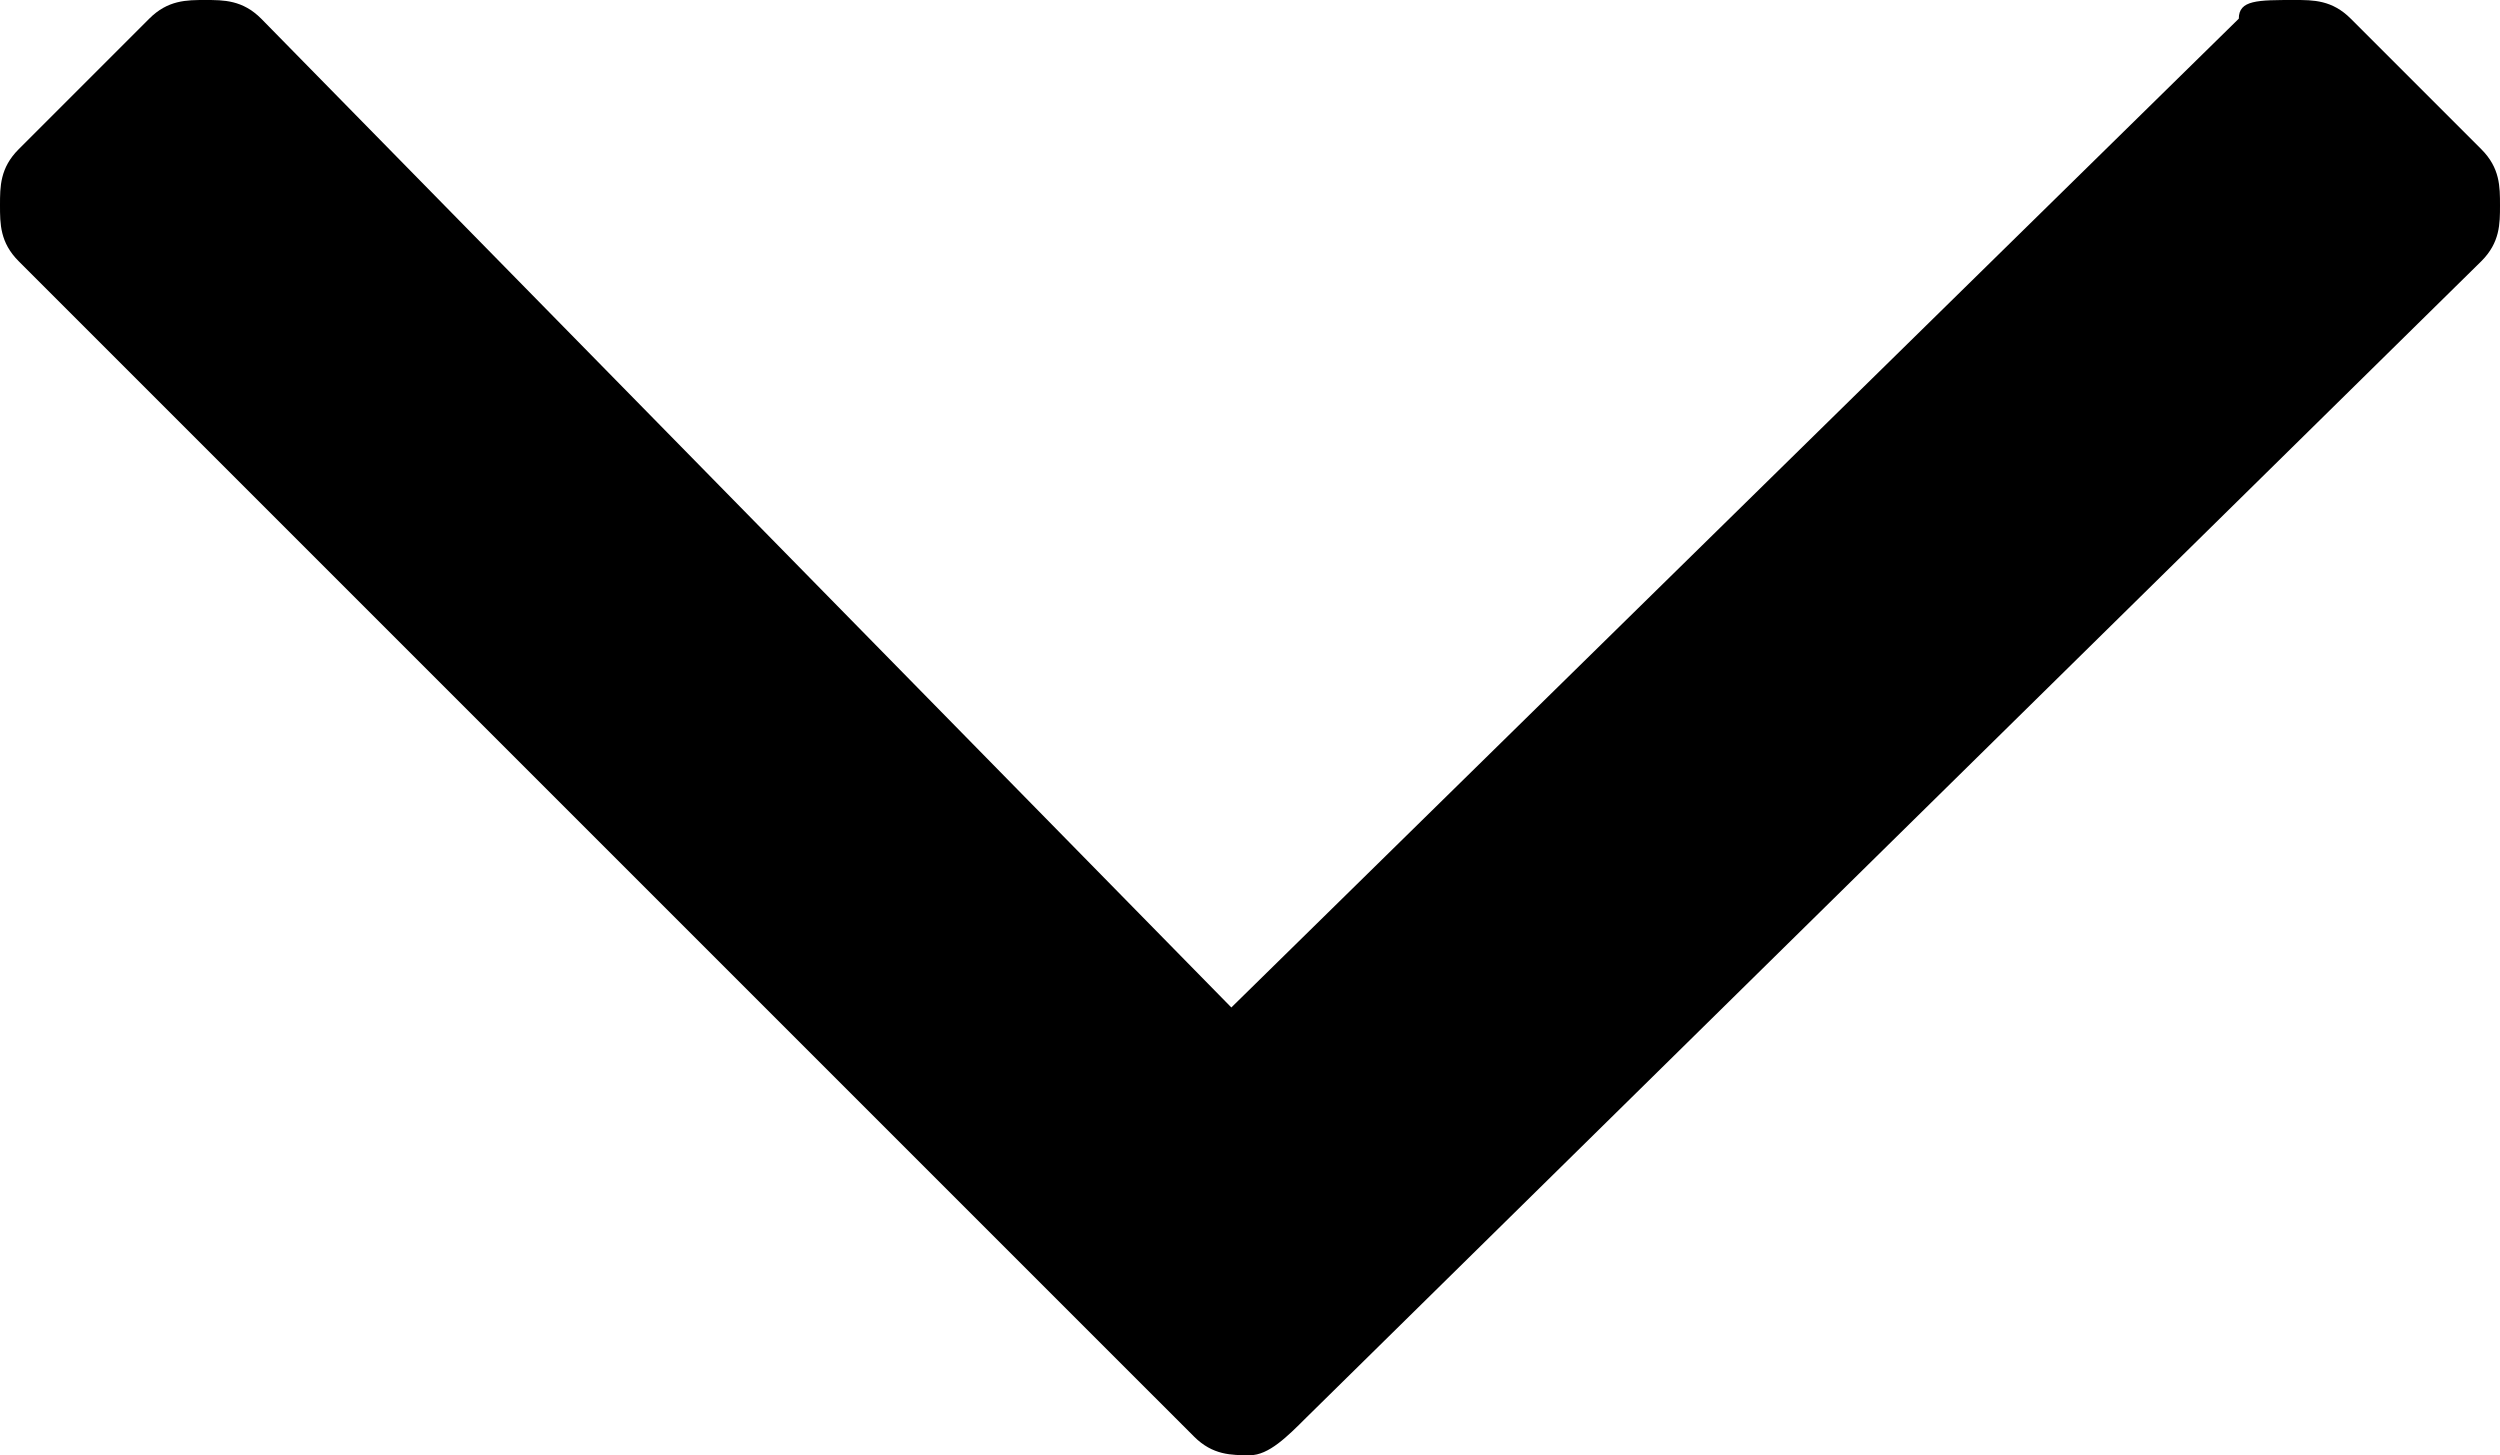 <svg xmlns="http://www.w3.org/2000/svg" viewBox="0 0 13.4 7.8"><path d="M13.4 1.1c0 .1 0 .2-.1.3L7 7.6c-.1.1-.2.2-.3.2s-.2 0-.3-.1L.1 1.4C0 1.3 0 1.2 0 1.1 0 1 0 .9.1.8L.8.1C.9 0 1 0 1.1 0c.1 0 .2 0 .3.1l5.2 5.3L12 .1c0-.1.1-.1.3-.1.1 0 .2 0 .3.1l.7.7c.1.1.1.2.1.3z"/></svg>